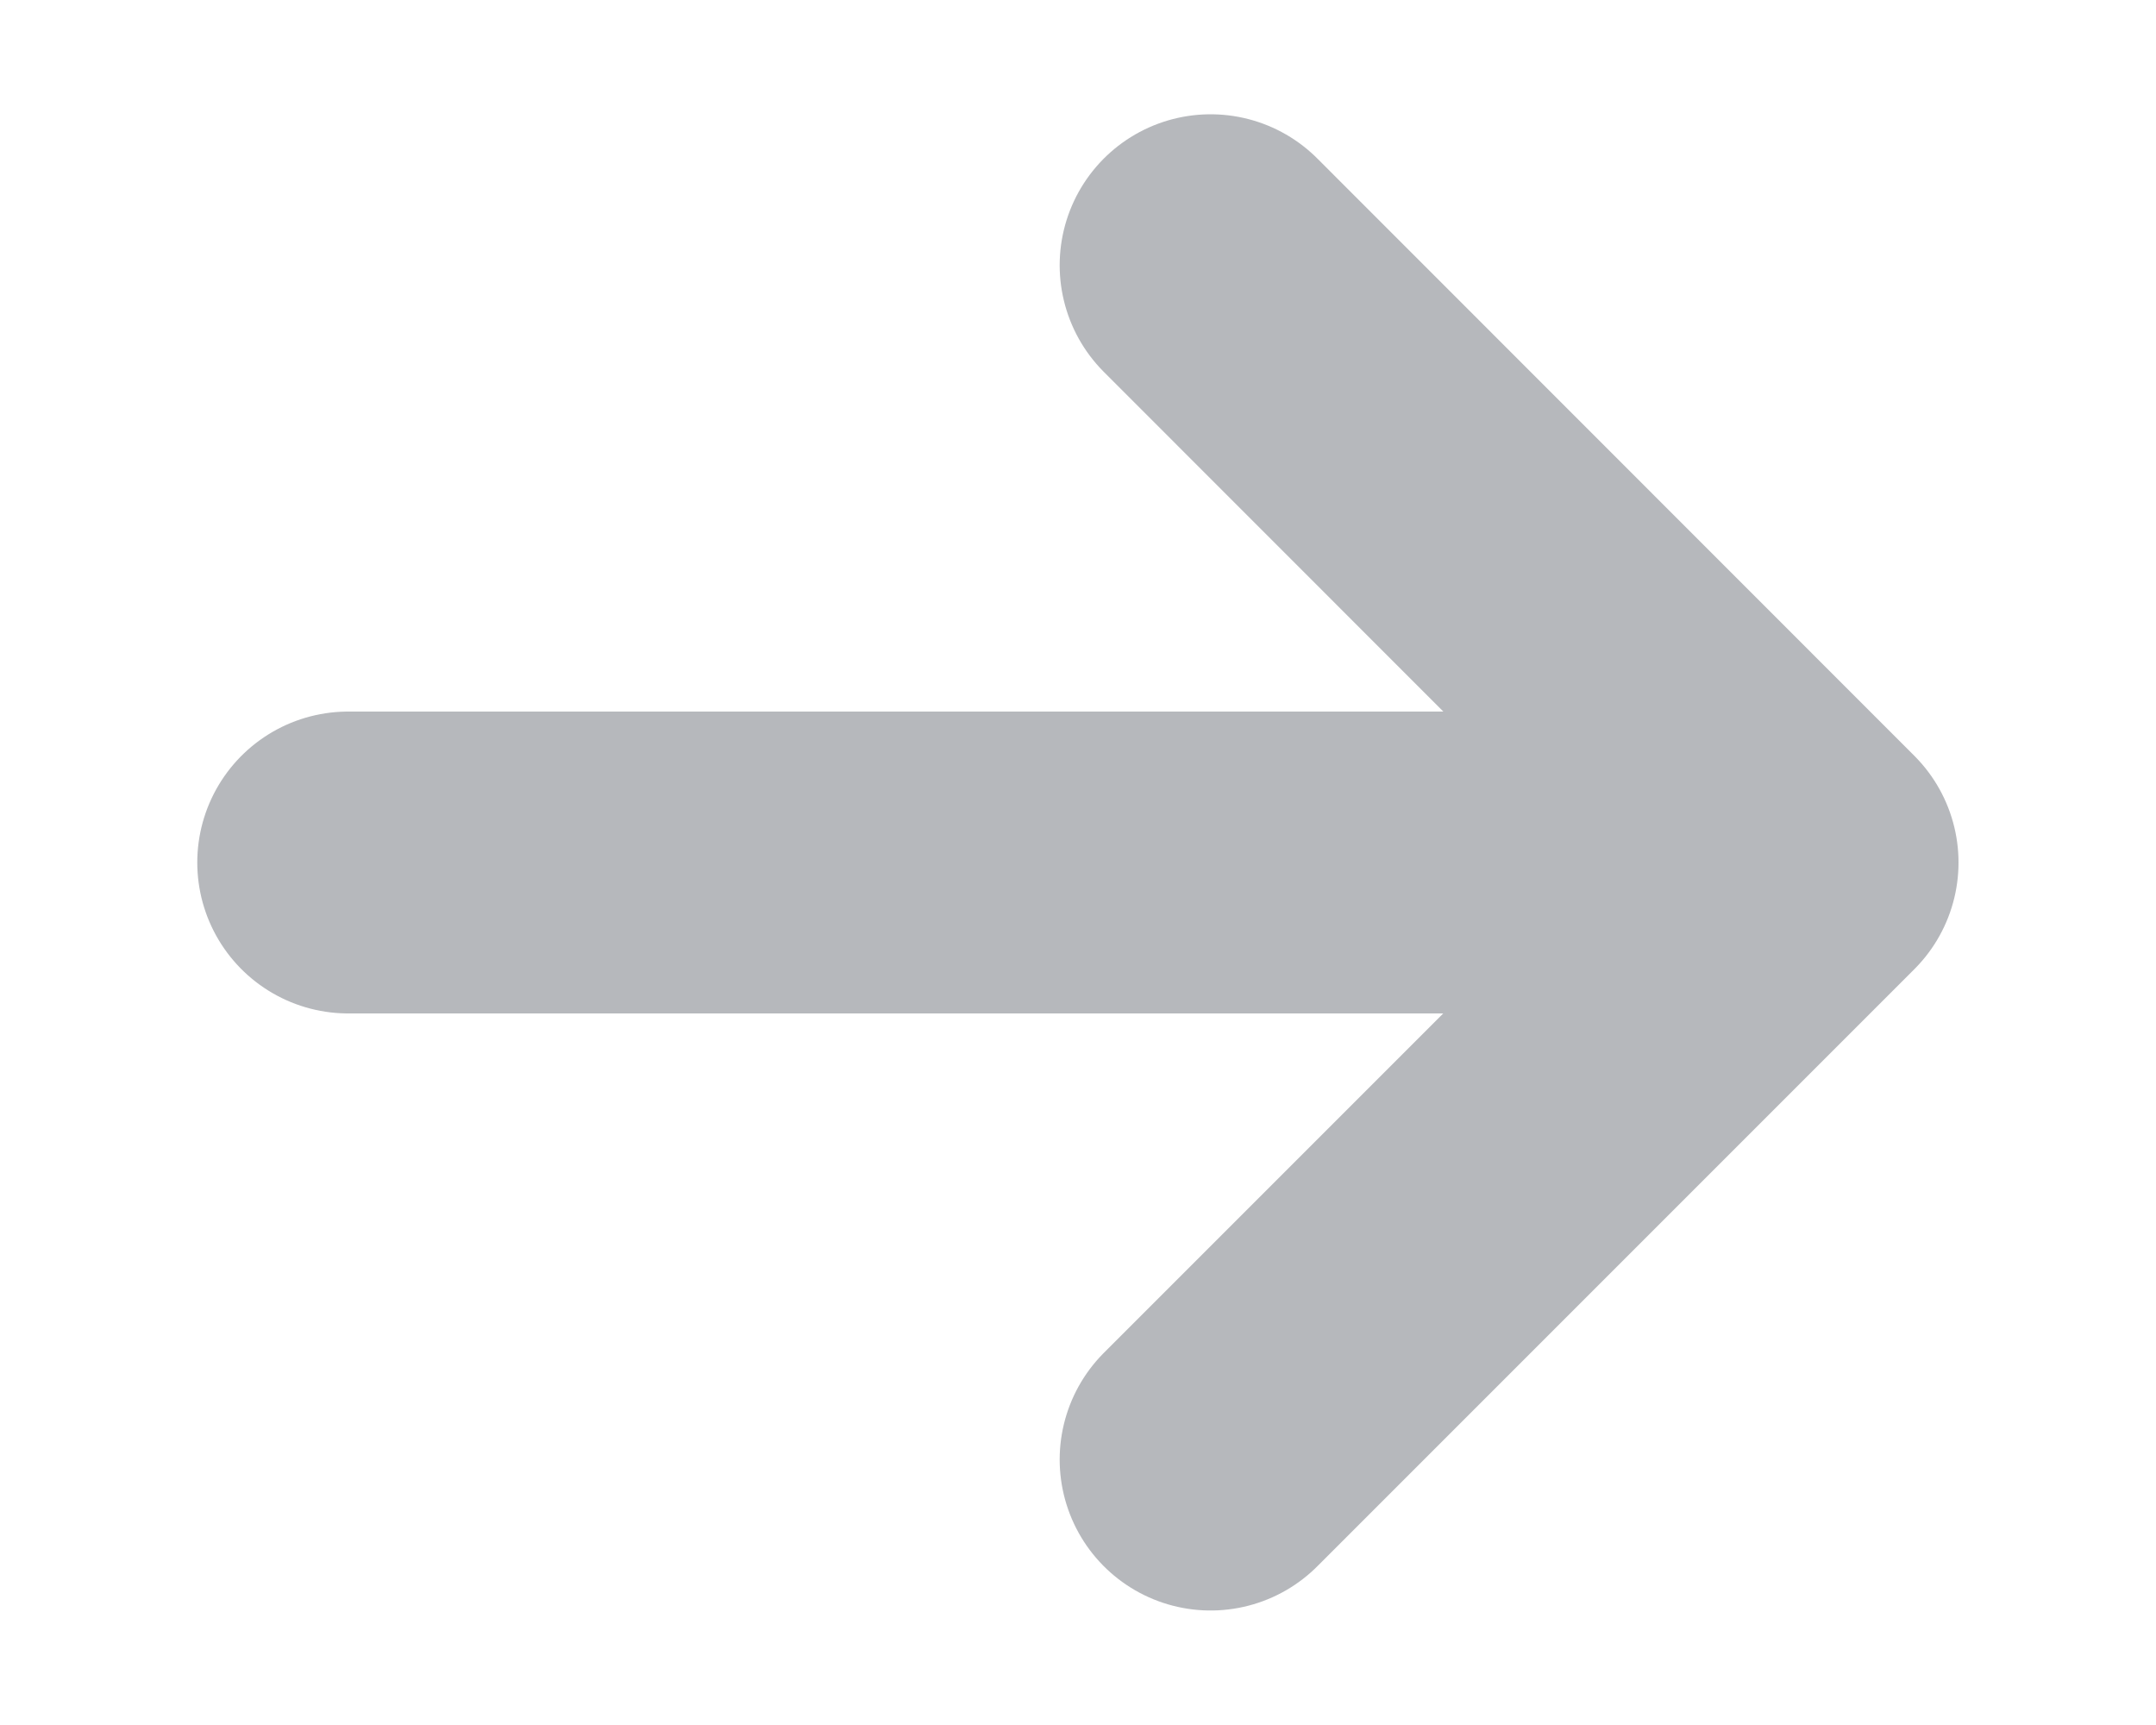 <svg width="10" height="8" viewBox="0 0 10 8" fill="none" xmlns="http://www.w3.org/2000/svg">
<path d="M1.615 4H8.384M8.384 4L5.615 1.23M8.384 4L5.615 6.769" stroke="#B6B8BC" stroke-width="1.4" stroke-linecap="round"/>
</svg>
